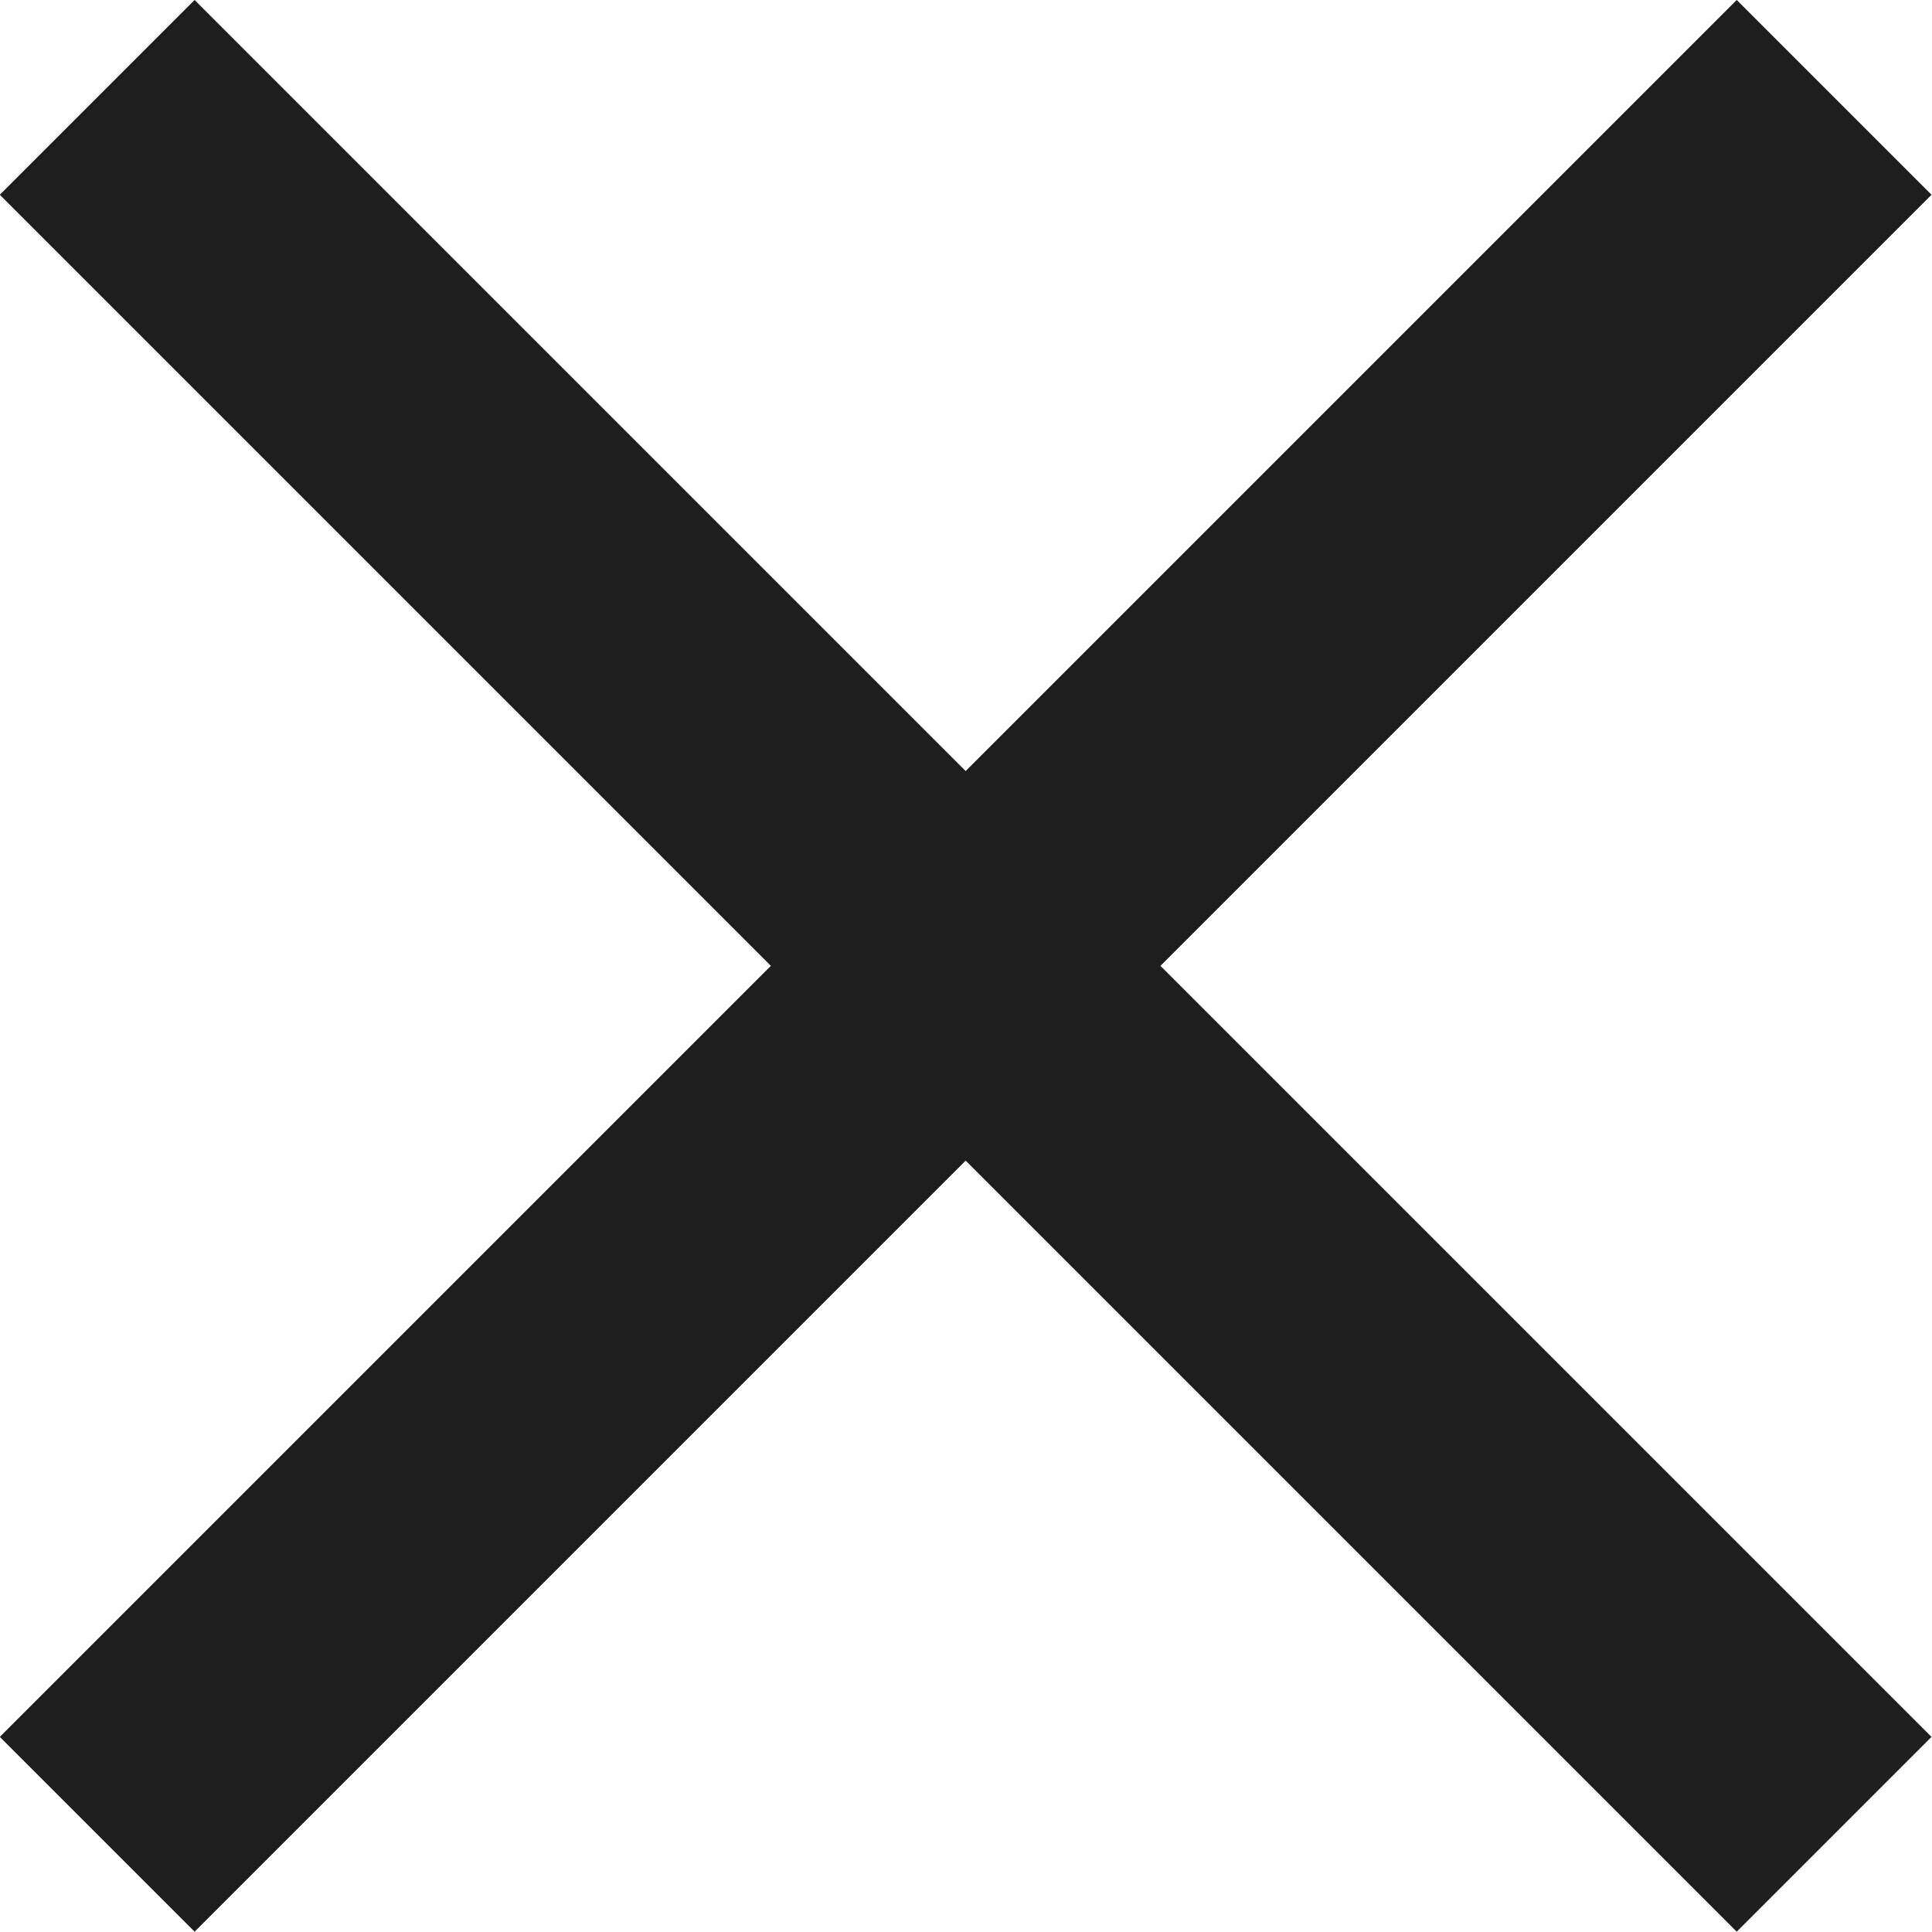 <?xml version="1.0" encoding="UTF-8" standalone="no"?>
<svg
   xmlns:dc="http://purl.org/dc/elements/1.1/"
   xmlns:cc="http://creativecommons.org/ns#"
   xmlns:rdf="http://www.w3.org/1999/02/22-rdf-syntax-ns#"
   xmlns:svg="http://www.w3.org/2000/svg"
   xmlns="http://www.w3.org/2000/svg"
   version="1.1"
   id="svg4228"
   viewBox="0 0 210.364 210.364"
   height="59.369mm"
   width="59.369mm">
  <defs
     id="defs4230" />
  <g
     transform="translate(168.506,-64.473)"
     id="layer1">
    <g
       transform="translate(-312.314,56.963)"
       id="g4826">
      <rect
         transform="matrix(-0.707,0.707,-0.707,-0.707,0,0)"
         y="-270.748"
         x="-230.128"
         height="30"
         width="267.5"
         id="rect4778"
         style="fill:#1e1e1e;fill-opacity:1;stroke:none;stroke-width:1;stroke-linecap:round;stroke-linejoin:miter;stroke-miterlimit:4;stroke-dasharray:none;stroke-dashoffset:0;stroke-opacity:0.392" />
      <rect
         style="fill:#1e1e1e;fill-opacity:1;stroke:none;stroke-width:1;stroke-linecap:round;stroke-linejoin:miter;stroke-miterlimit:4;stroke-dasharray:none;stroke-dashoffset:0;stroke-opacity:0.392"
         id="rect4824"
         width="267.5"
         height="30"
         x="-389.498"
         y="81.378"
         transform="matrix(-0.707,-0.707,0.707,-0.707,0,0)" />
    </g>
  </g>
</svg>
